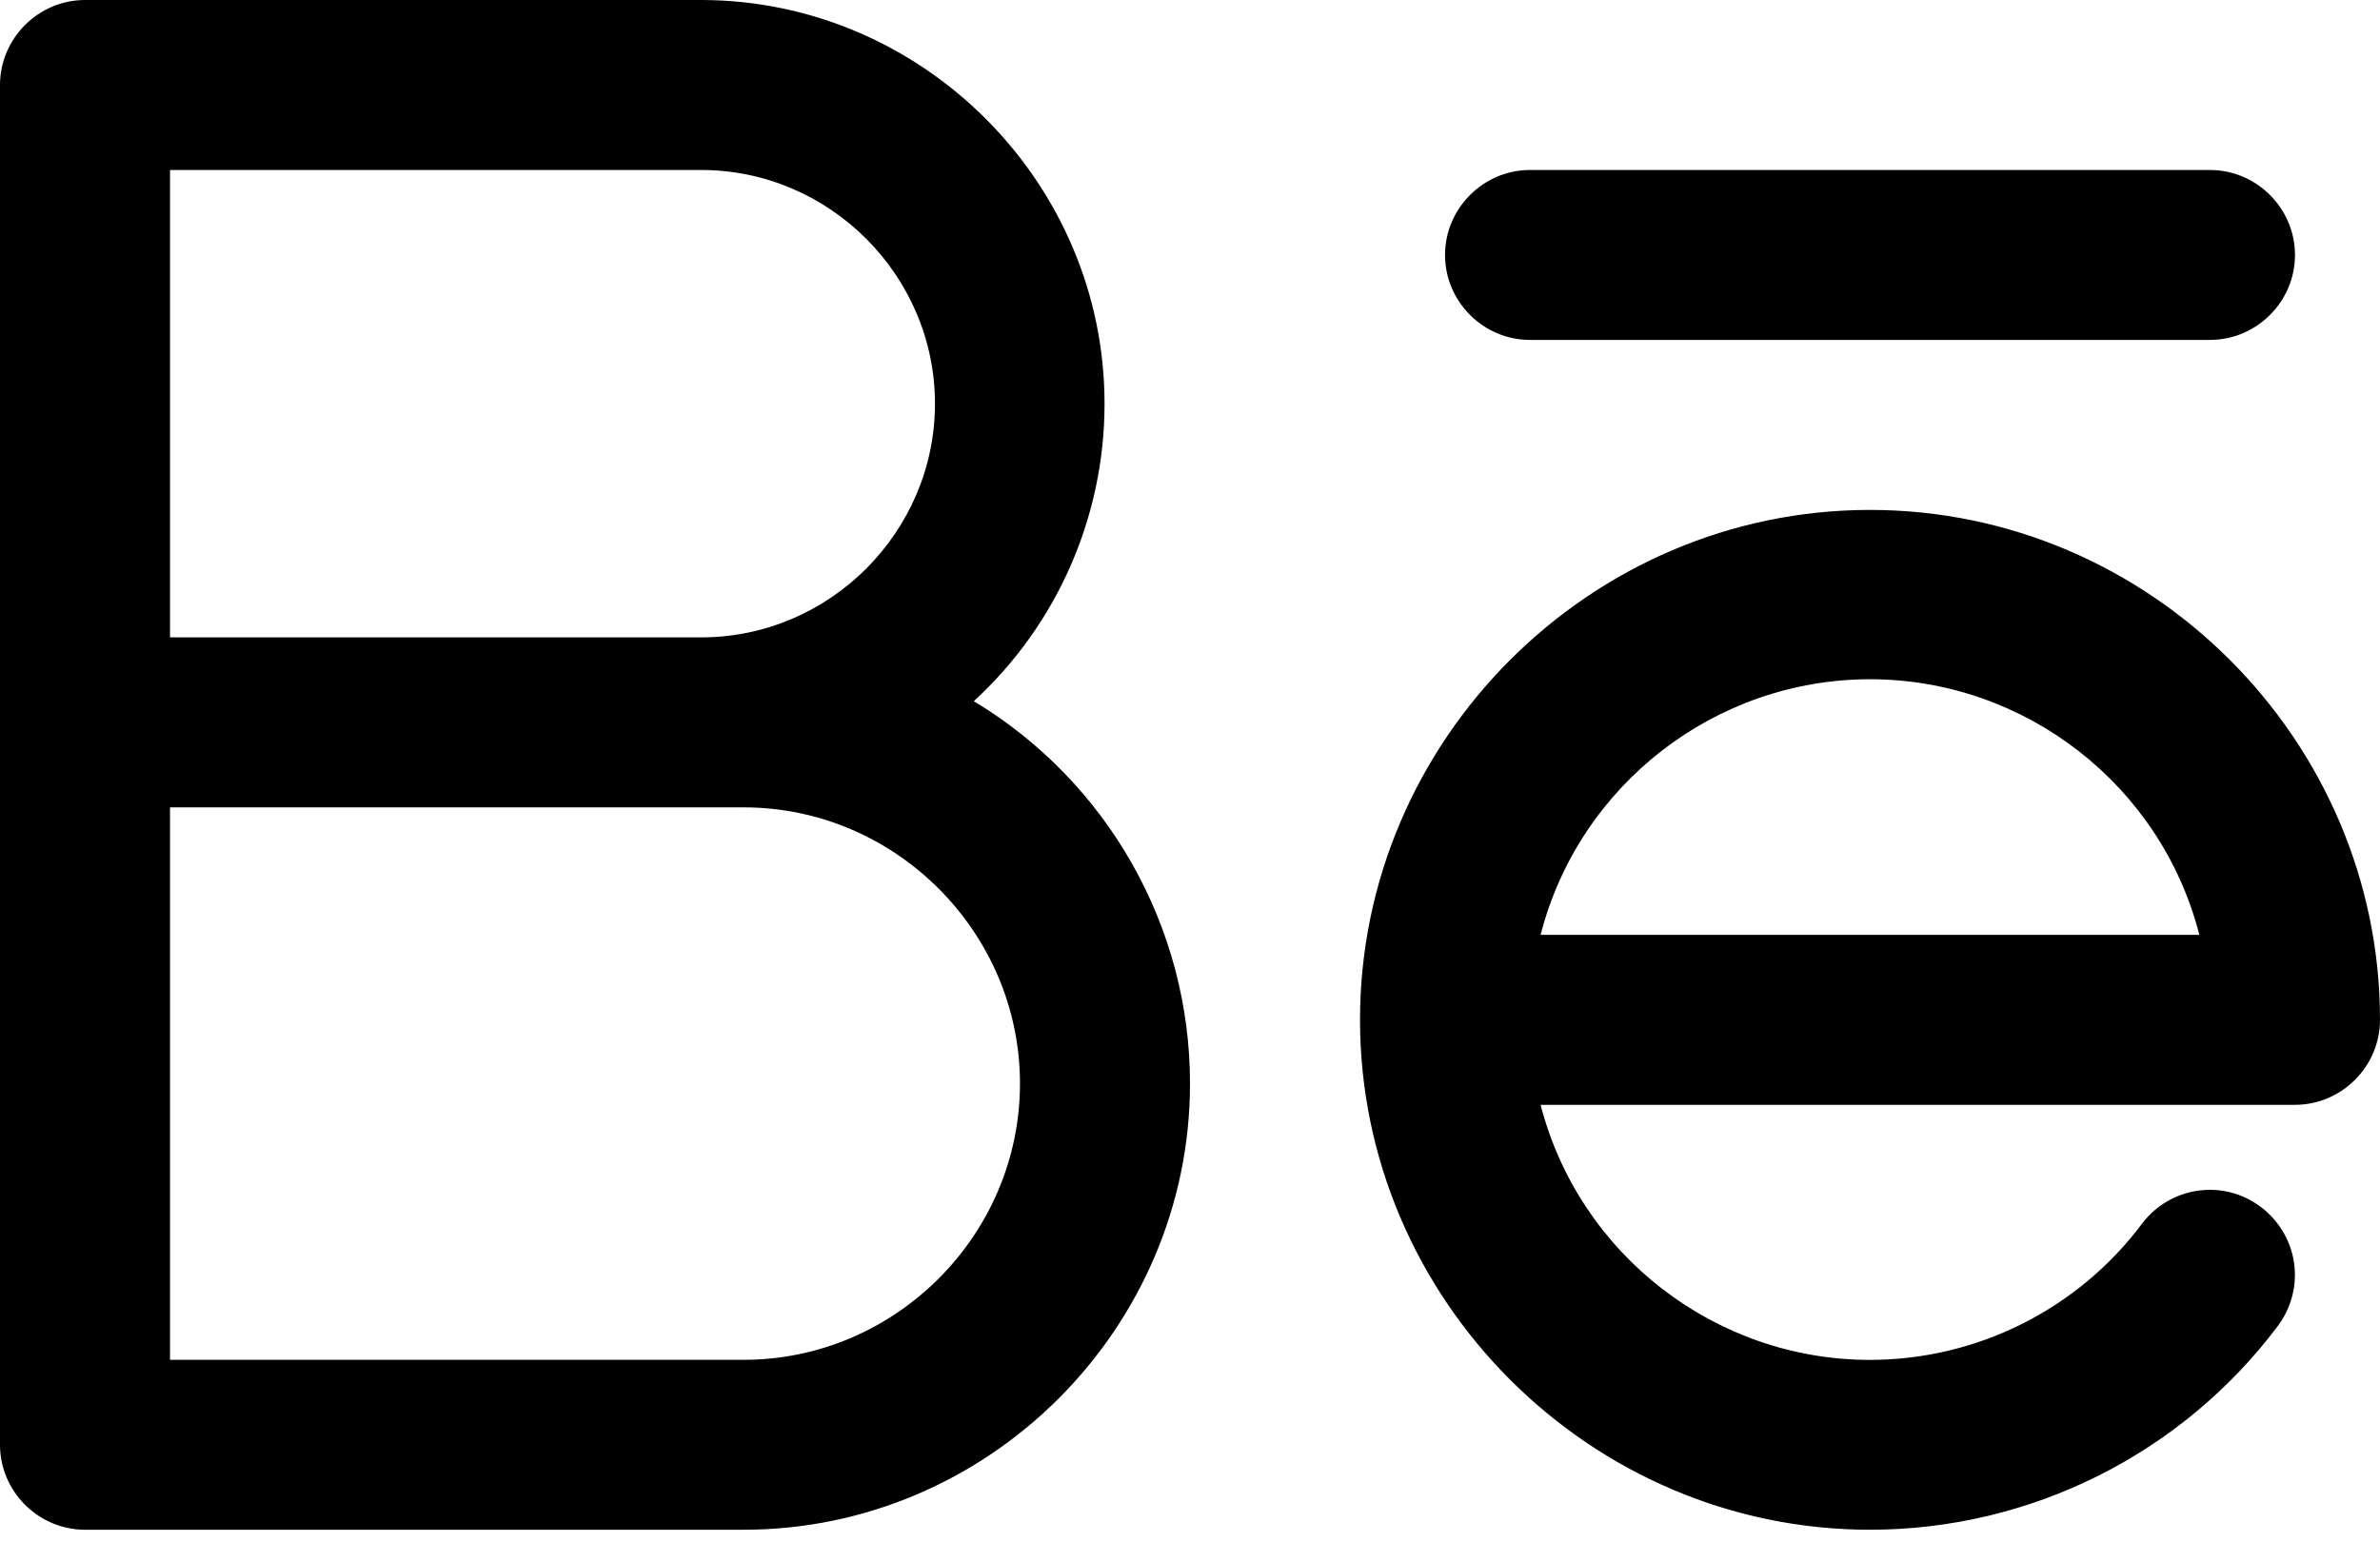 <?xml version="1.0" encoding="UTF-8" standalone="no"?>
<!DOCTYPE svg PUBLIC "-//W3C//DTD SVG 1.1//EN" "http://www.w3.org/Graphics/SVG/1.1/DTD/svg11.dtd">
<svg width="100%" height="100%" viewBox="0 0 32 21" version="1.1" xmlns="http://www.w3.org/2000/svg" xmlns:xlink="http://www.w3.org/1999/xlink" xml:space="preserve" xmlns:serif="http://www.serif.com/" style="fill-rule:evenodd;clip-rule:evenodd;stroke-linejoin:round;stroke-miterlimit:2;">
    <path d="M19.429,3.429c-0,-0.627 0.515,-1.143 1.142,-1.143l9.143,-0c0.627,-0 1.143,0.516 1.143,1.143c0,0.627 -0.516,1.142 -1.143,1.142l-9.143,0c-0.627,0 -1.142,-0.515 -1.142,-1.142Zm-3.429,11.142c-0,3.292 -2.708,6 -6,6l-8.857,0c-0.627,0 -1.143,-0.515 -1.143,-1.142l-0,-18.286c-0,-0.627 0.516,-1.143 1.143,-1.143l8.286,0c2.975,0.003 5.422,2.453 5.422,5.429c0,1.52 -0.638,2.972 -1.758,4c1.802,1.084 2.908,3.039 2.907,5.142Zm-13.714,-6l7.143,0c1.724,0 3.142,-1.418 3.142,-3.142c0,-1.725 -1.418,-3.143 -3.142,-3.143l-7.143,-0l-0,6.285Zm11.428,6c0,-2.037 -1.676,-3.714 -3.714,-3.714l-7.714,0l-0,7.429l7.714,-0c2.038,-0 3.714,-1.677 3.714,-3.715Zm18.286,-0.857c-0,0.627 -0.516,1.143 -1.143,1.143l-10.143,0c0.519,2.012 2.349,3.43 4.427,3.43c1.438,-0 2.795,-0.679 3.658,-1.83c0.215,-0.287 0.554,-0.457 0.914,-0.457c0.627,0 1.143,0.516 1.143,1.144c0,0.247 -0.08,0.488 -0.229,0.686c-1.294,1.724 -3.328,2.741 -5.484,2.741c-3.762,-0 -6.857,-3.095 -6.857,-6.857c-0,-3.762 3.095,-6.857 6.857,-6.857c3.762,-0 6.857,3.095 6.857,6.857c0,-0 -0,0 -0,0Zm-2.429,-1.143c-0.516,-2.016 -2.347,-3.437 -4.428,-3.437c-2.081,-0 -3.912,1.421 -4.429,3.437l8.857,0Z" style="fill-rule:nonzero;"/>
</svg>
